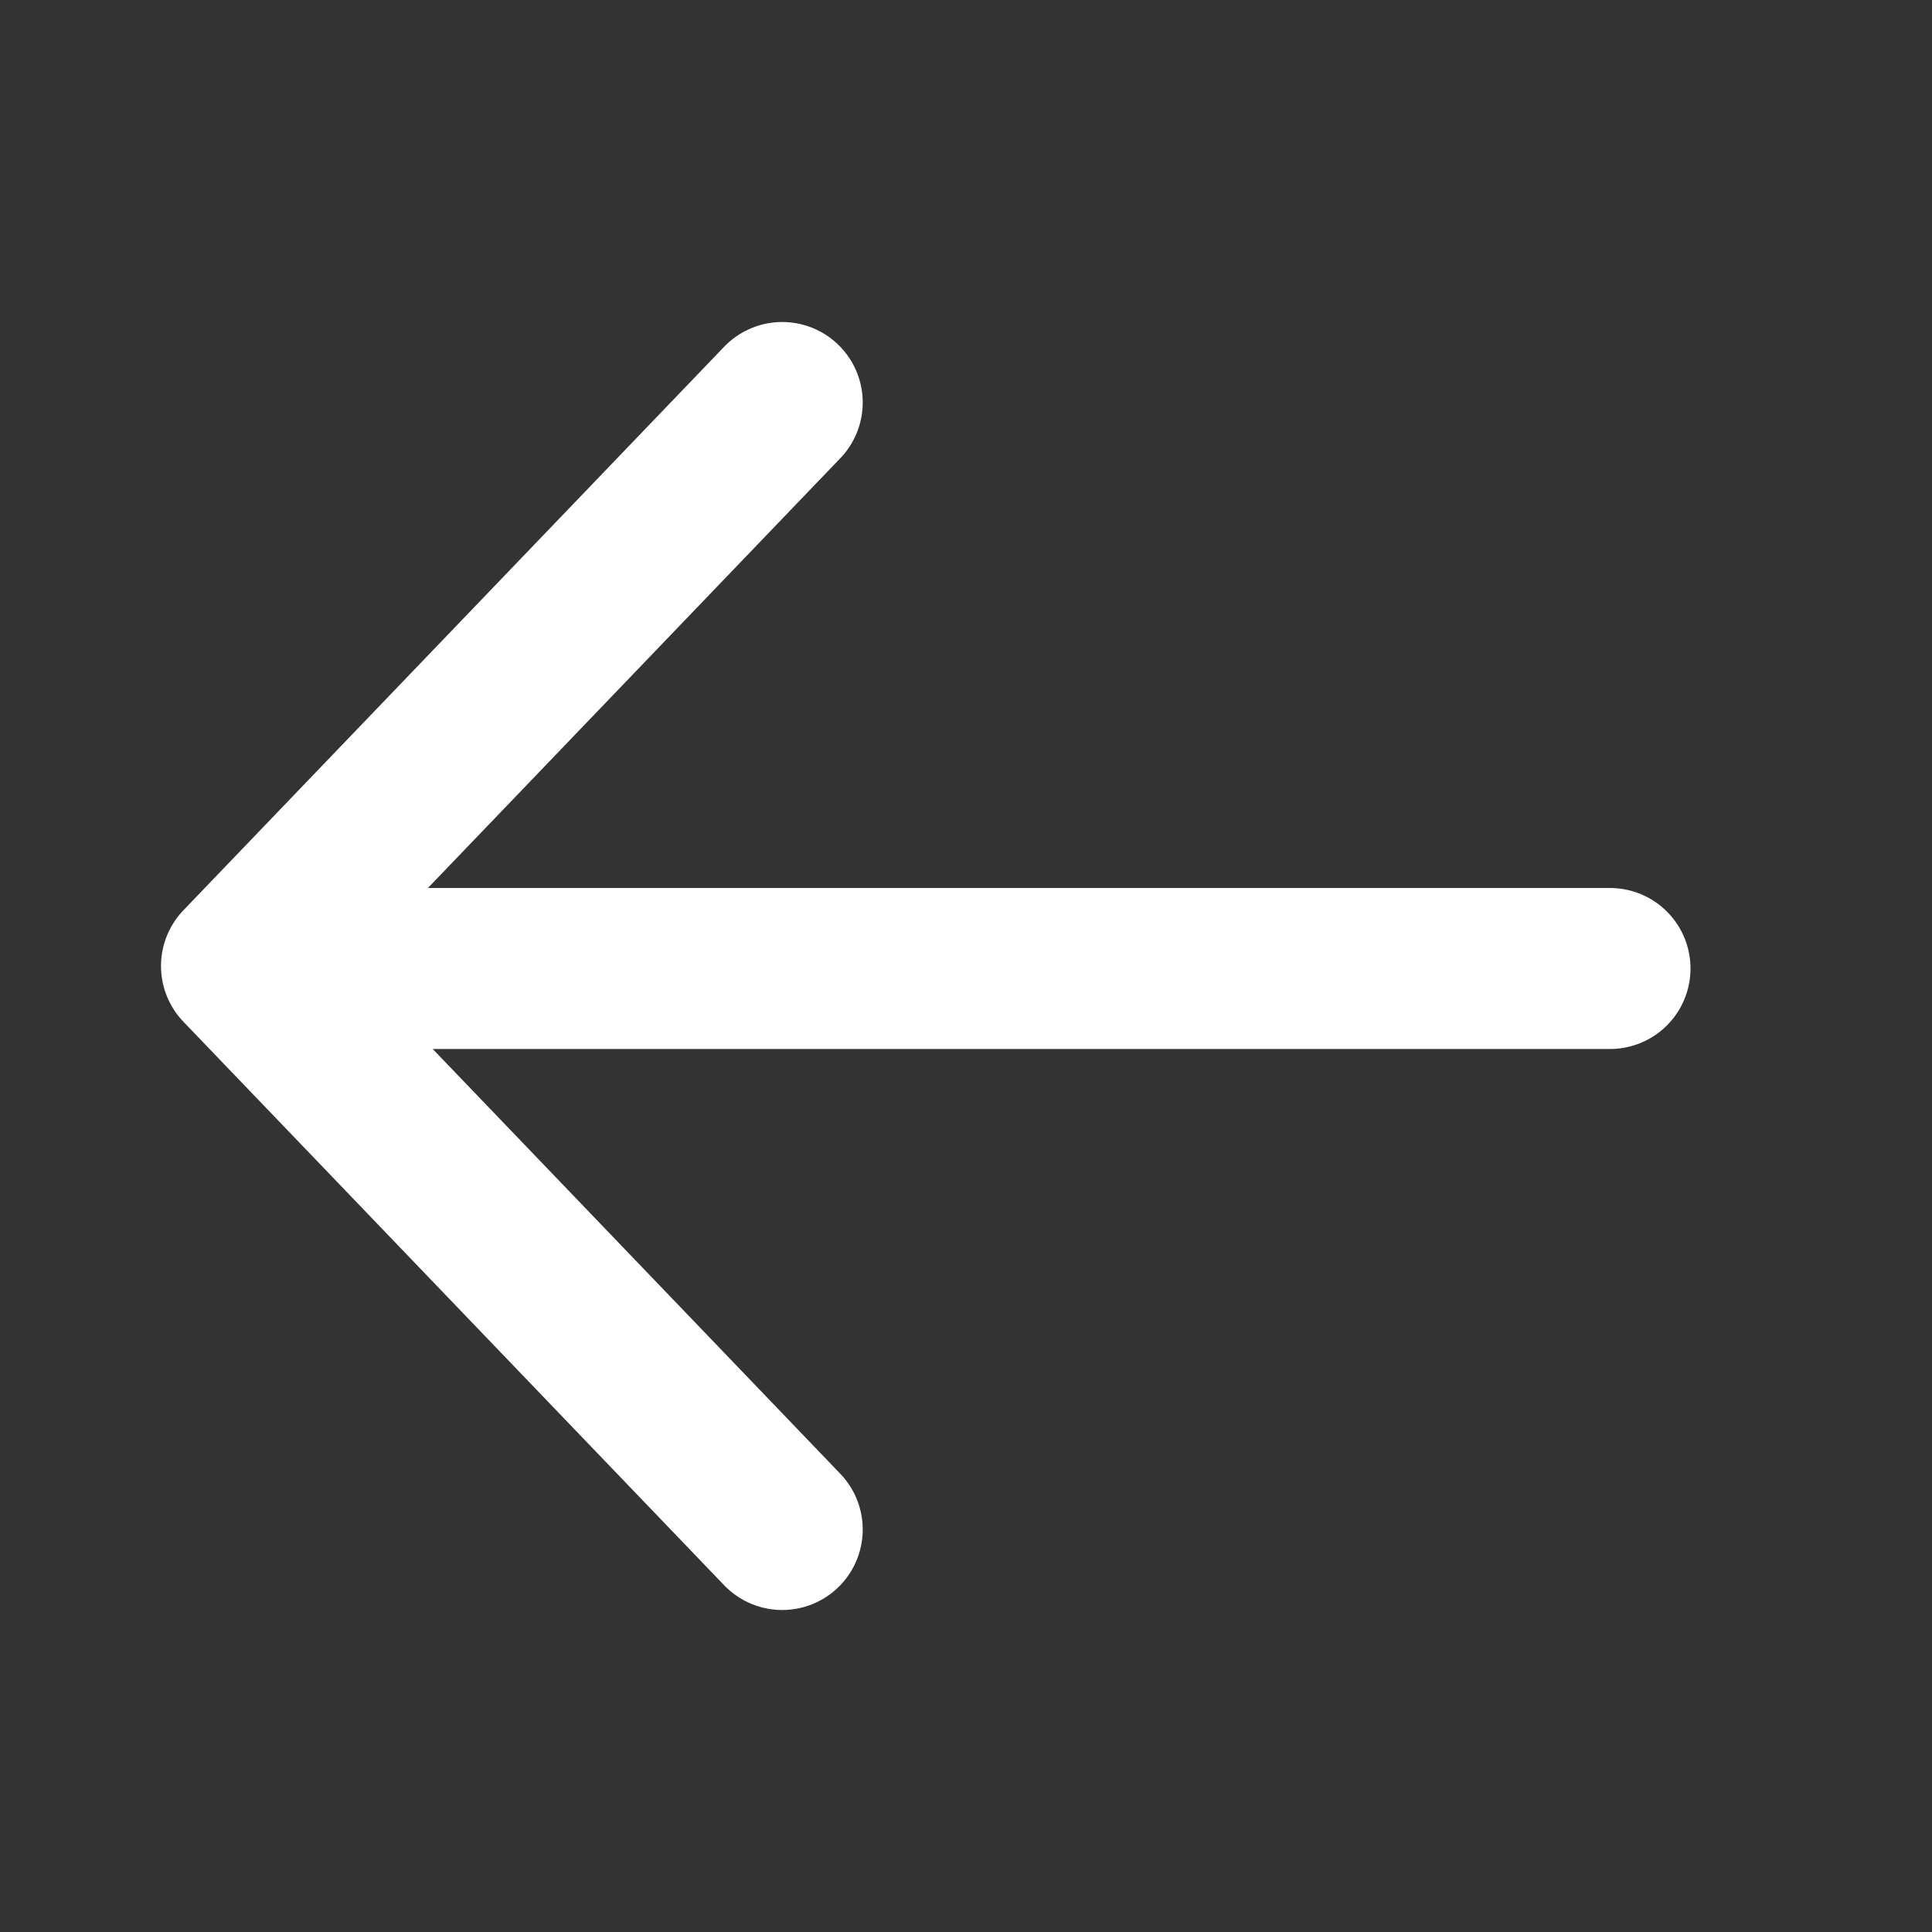 <svg xmlns="http://www.w3.org/2000/svg" width="24" height="24" viewBox="0 0 24 24" fill="none">
  <rect x="0" y="0" width="24" height="24" fill="#333333" stroke="none"/>
  <path d="M9.717 5L3 12L9.717 19" stroke="white" stroke-width="2" stroke-linecap="round" stroke-linejoin="round"/>
  <line x1="1" y1="-1" x2="16.733" y2="-1" transform="matrix(1 0 0 -1 3.267 11.031)" stroke="white" stroke-width="2" stroke-linecap="round"/>
</svg>
